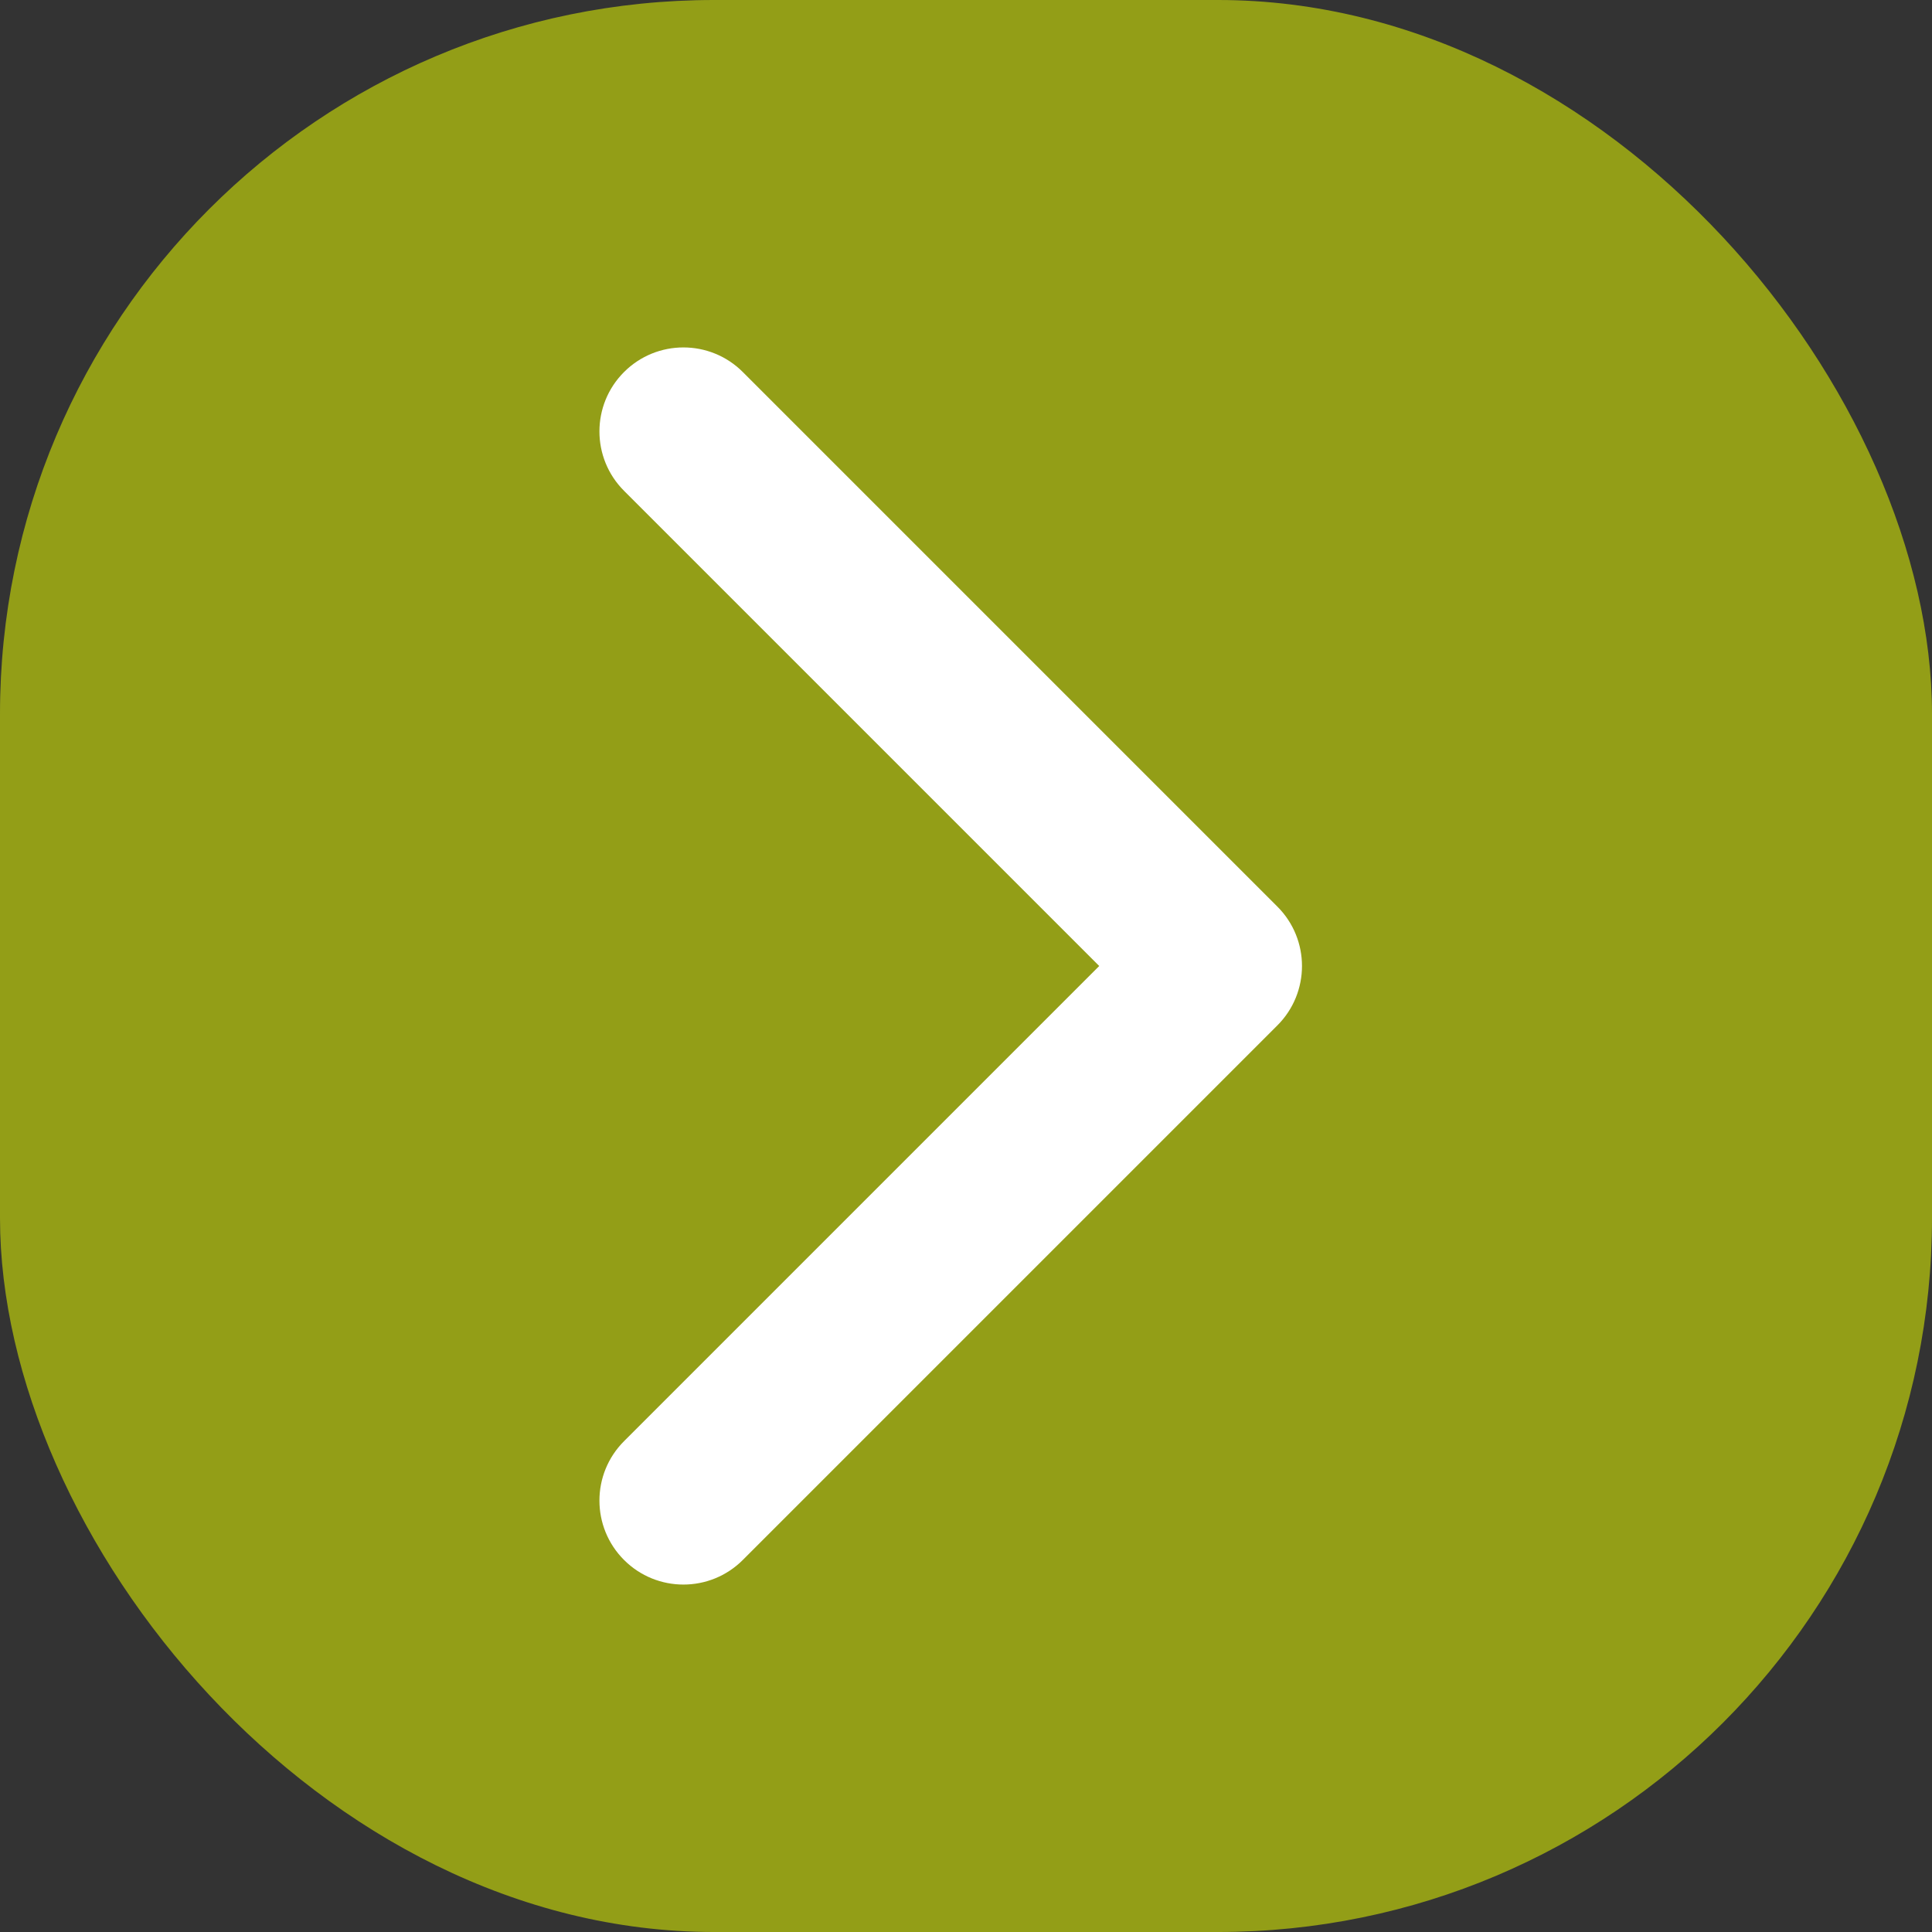 <svg width="46" height="46" viewBox="0 0 46 46" fill="none" xmlns="http://www.w3.org/2000/svg">
<rect x="0" y="0" width="46" height="46" fill="#333333" stroke="none"/>
<rect width="46" height="46" rx="17" fill="#939E17"/>
<path d="M30.414 24.414C31.195 23.633 31.195 22.367 30.414 21.586L17.686 8.858C16.905 8.077 15.639 8.077 14.858 8.858C14.077 9.639 14.077 10.905 14.858 11.686L26.172 23L14.858 34.314C14.077 35.095 14.077 36.361 14.858 37.142C15.639 37.923 16.905 37.923 17.686 37.142L30.414 24.414ZM28 25L29 25L29 21L28 21L28 25Z" fill="white"/>
</svg>
